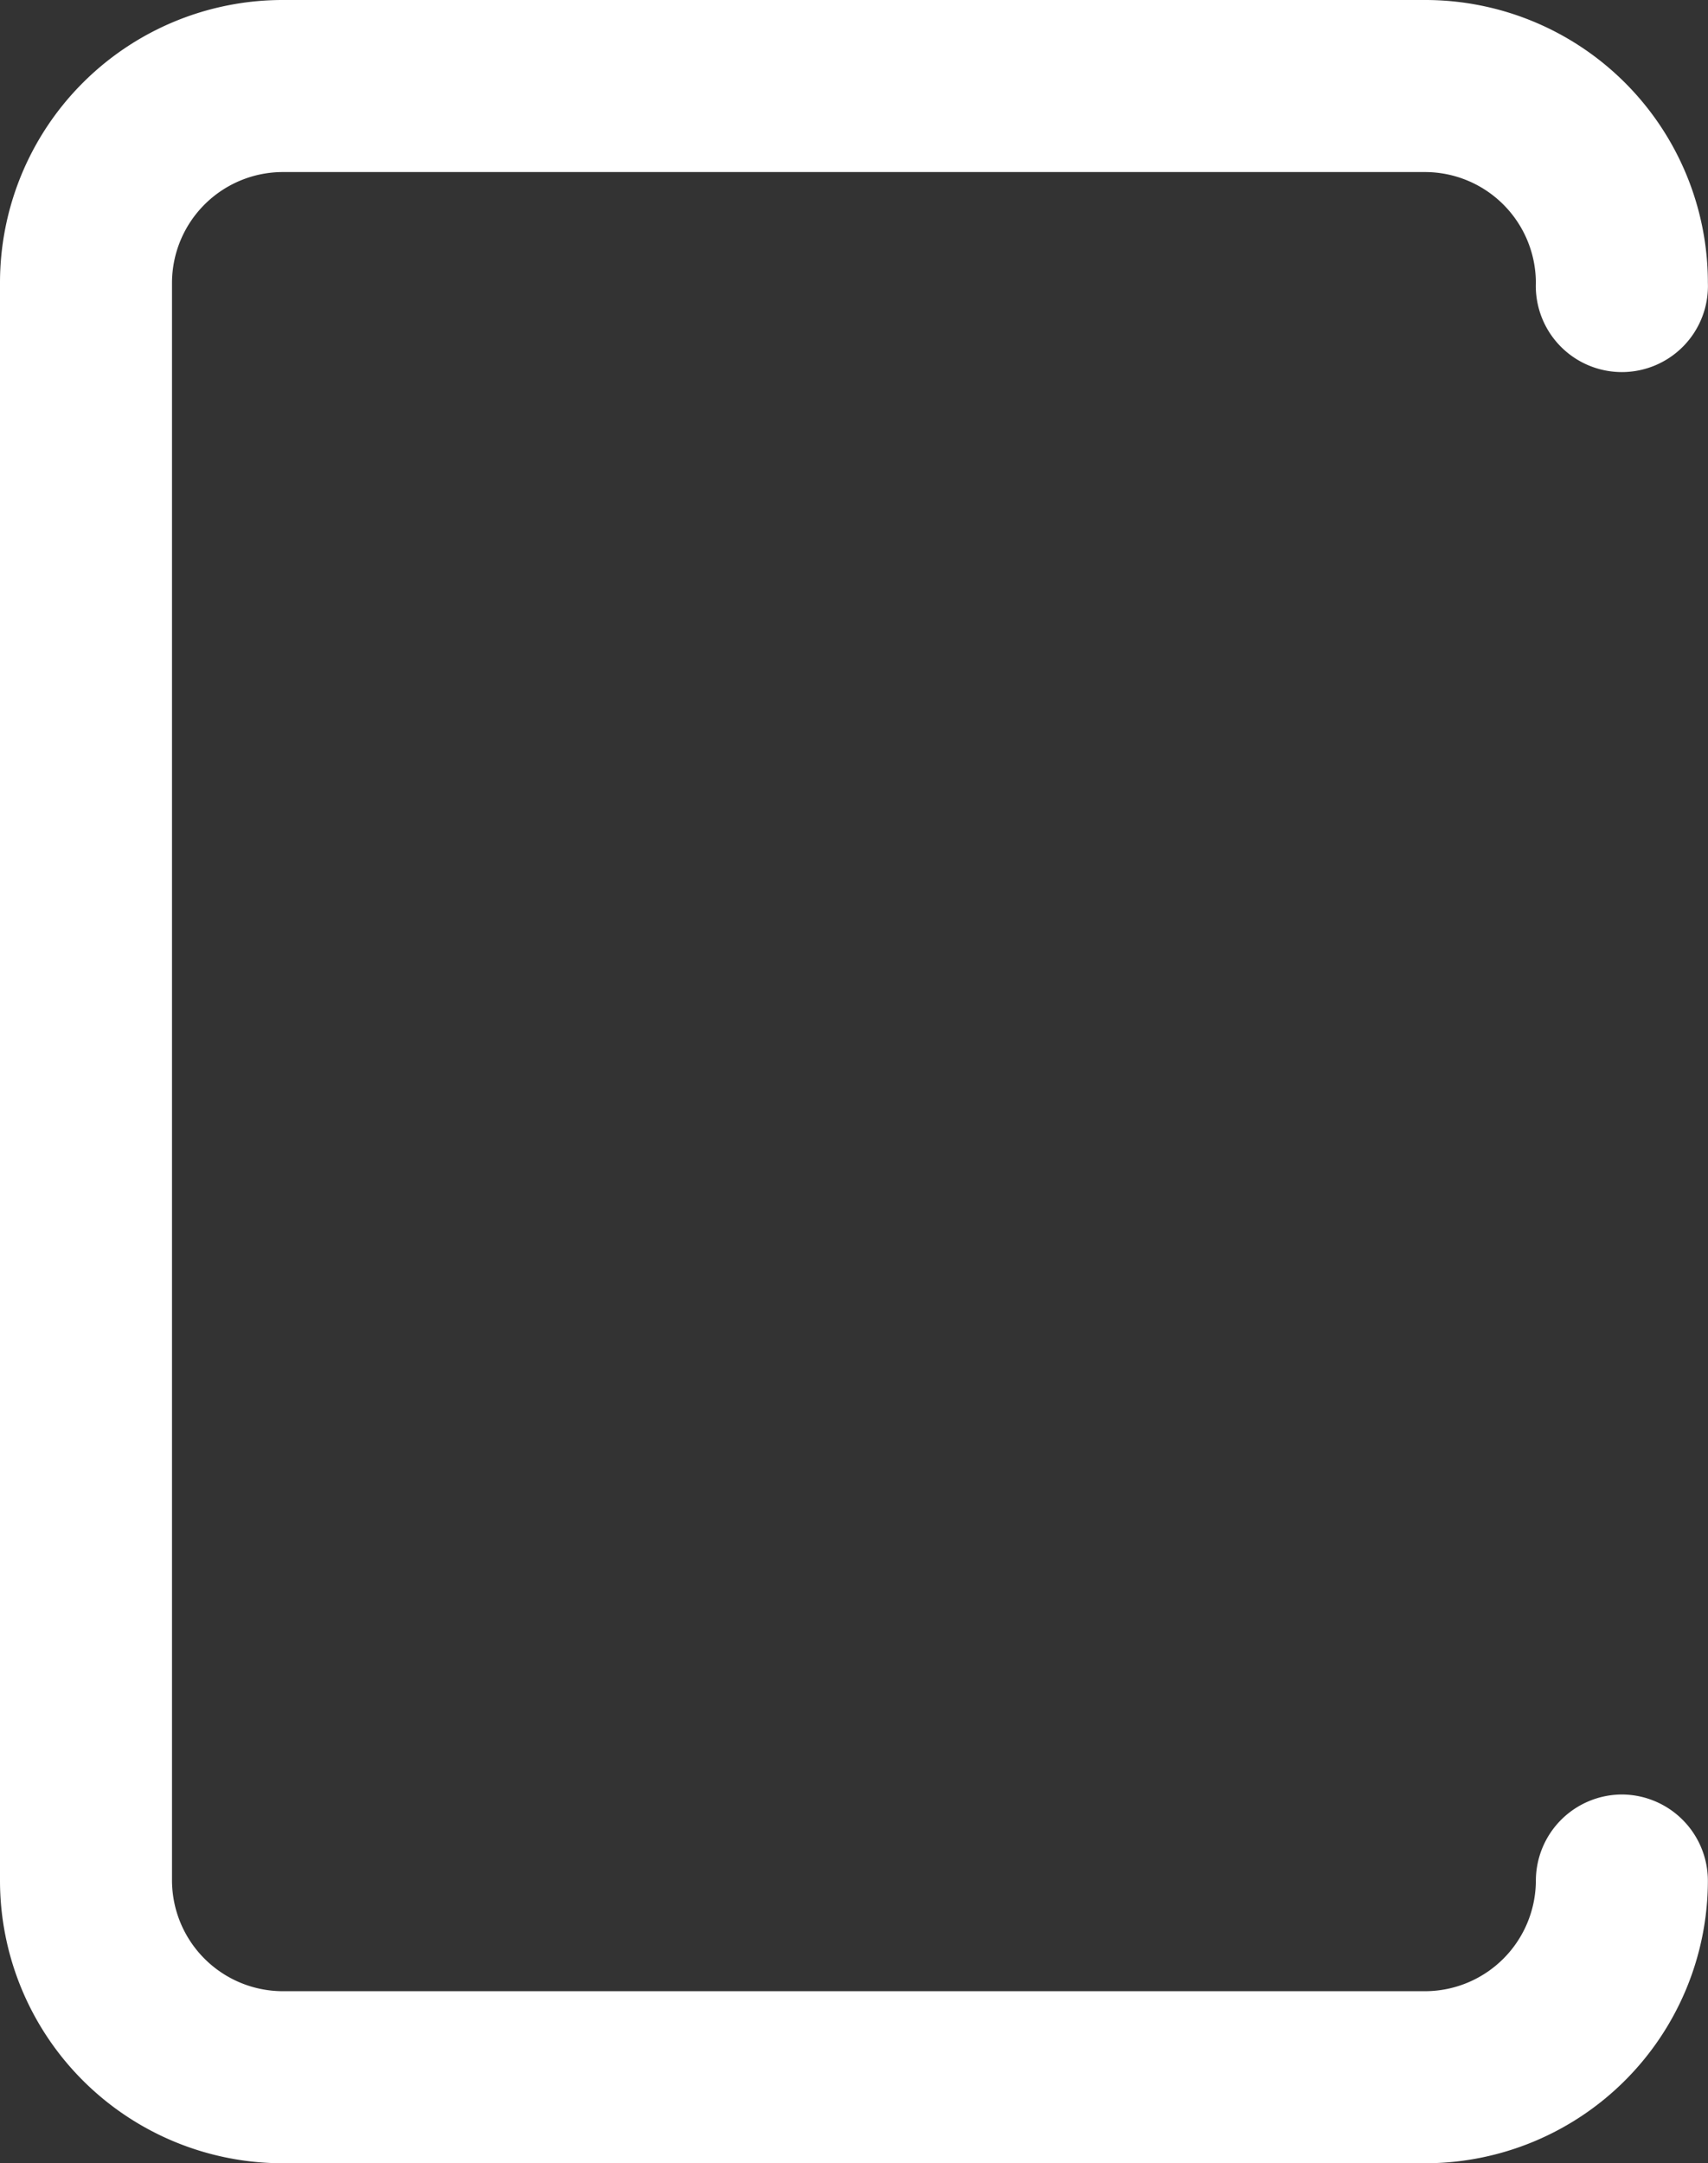<svg xmlns="http://www.w3.org/2000/svg" width="13.376" height="16.936" viewBox="0 0 13.376 16.936">
  <rect x="0" y="0" width="13.376" height="16.936" fill="#333333" stroke="none"/>
  <path id="Path_660" data-name="Path 660" d="M16.077,19.674a.676.676,0,0,0-.674.674.869.869,0,0,1-.866.866H5.588a.869.869,0,0,1-.866-.866V7.838a.869.869,0,0,1,.866-.866h8.949a.869.869,0,0,1,.866.866.674.674,0,1,0,1.347,0,2.214,2.214,0,0,0-2.213-2.213H5.588A2.214,2.214,0,0,0,3.375,7.838V20.348a2.214,2.214,0,0,0,2.213,2.213h8.949a2.214,2.214,0,0,0,2.213-2.213A.676.676,0,0,0,16.077,19.674Z" transform="translate(-3.375 -5.625)" fill="#fff"/>
</svg>
